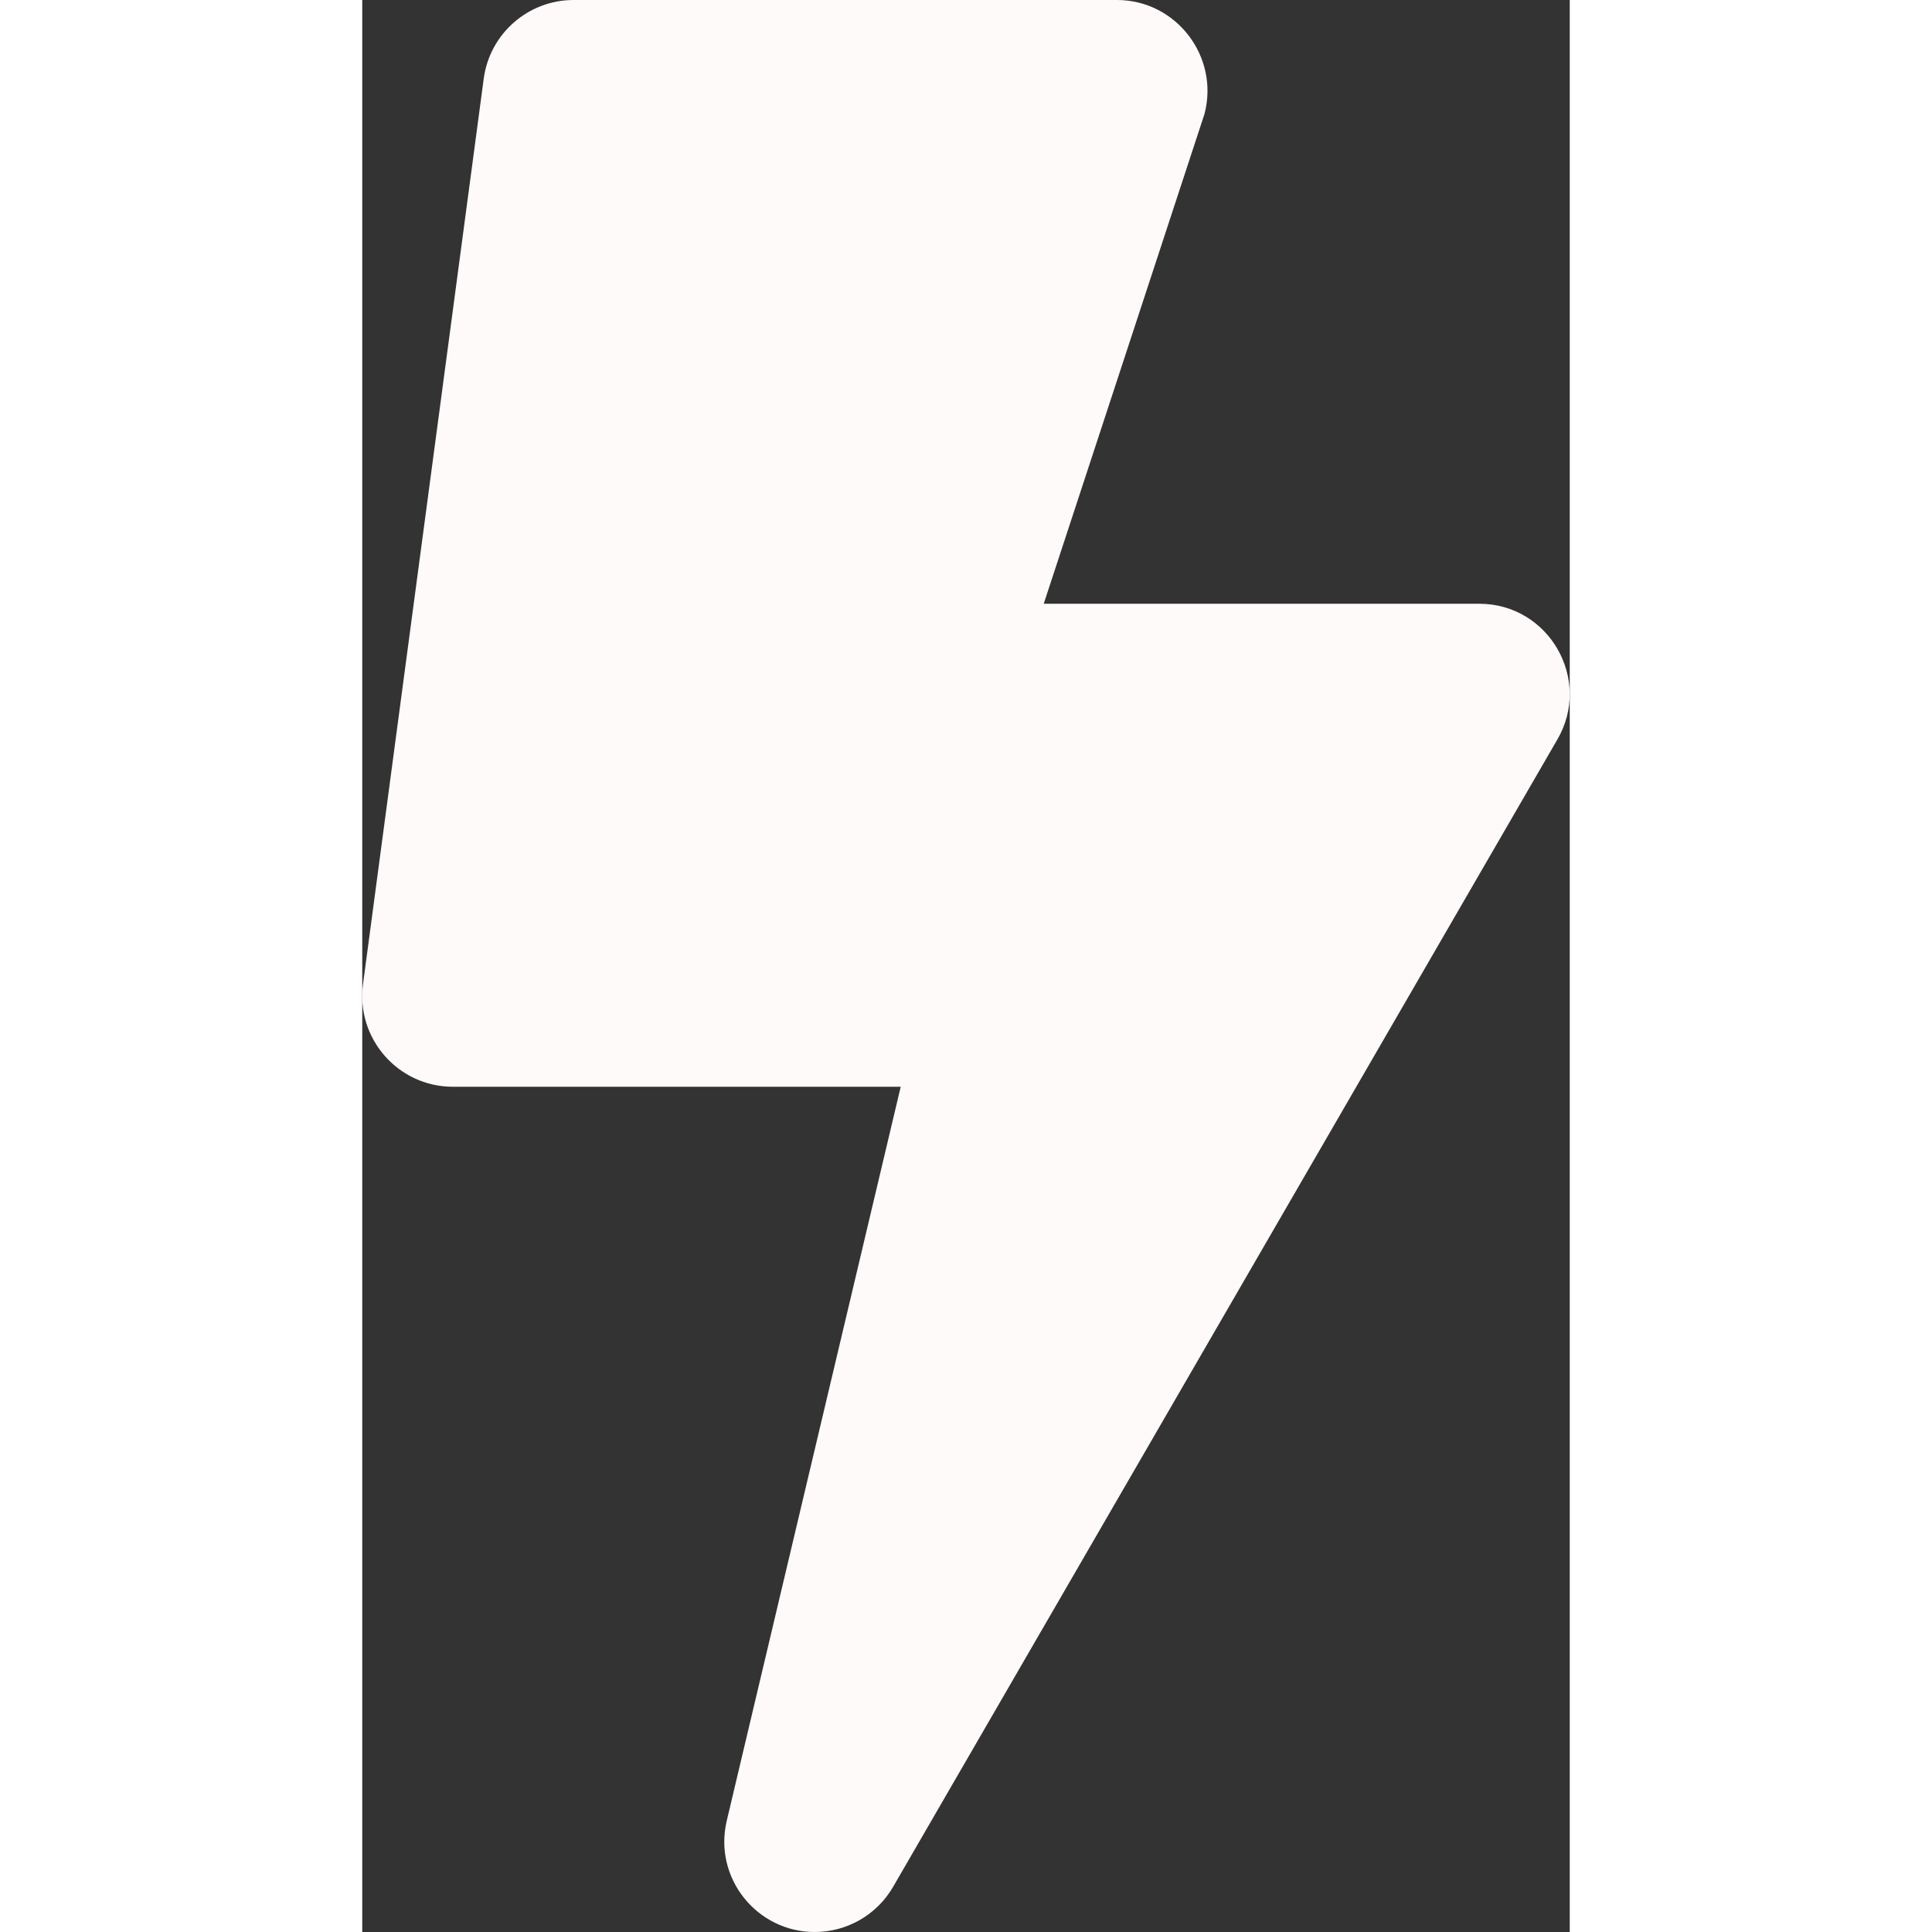 <svg stroke="snow" fill="snow" stroke-width="0" viewBox="0 0 320 512" height="1em" width="1em" xmlns="http://www.w3.org/2000/svg"><rect x="0" y="0" width="320" height="512" fill="#333333" stroke="none"/><path d="M296 160H180.6l42.6-129.8C227.2 15 215.7 0 200 0H56C44 0 33.8 8.9 32.2 20.8l-32 240C-1.7 275.2 9.5 288 24 288h118.7L96.6 482.5c-3.6 15.2 8 29.5 23.3 29.5 8.4 0 16.4-4.4 20.8-12l176-304c9.3-15.9-2.2-36-20.7-36z"></path></svg>